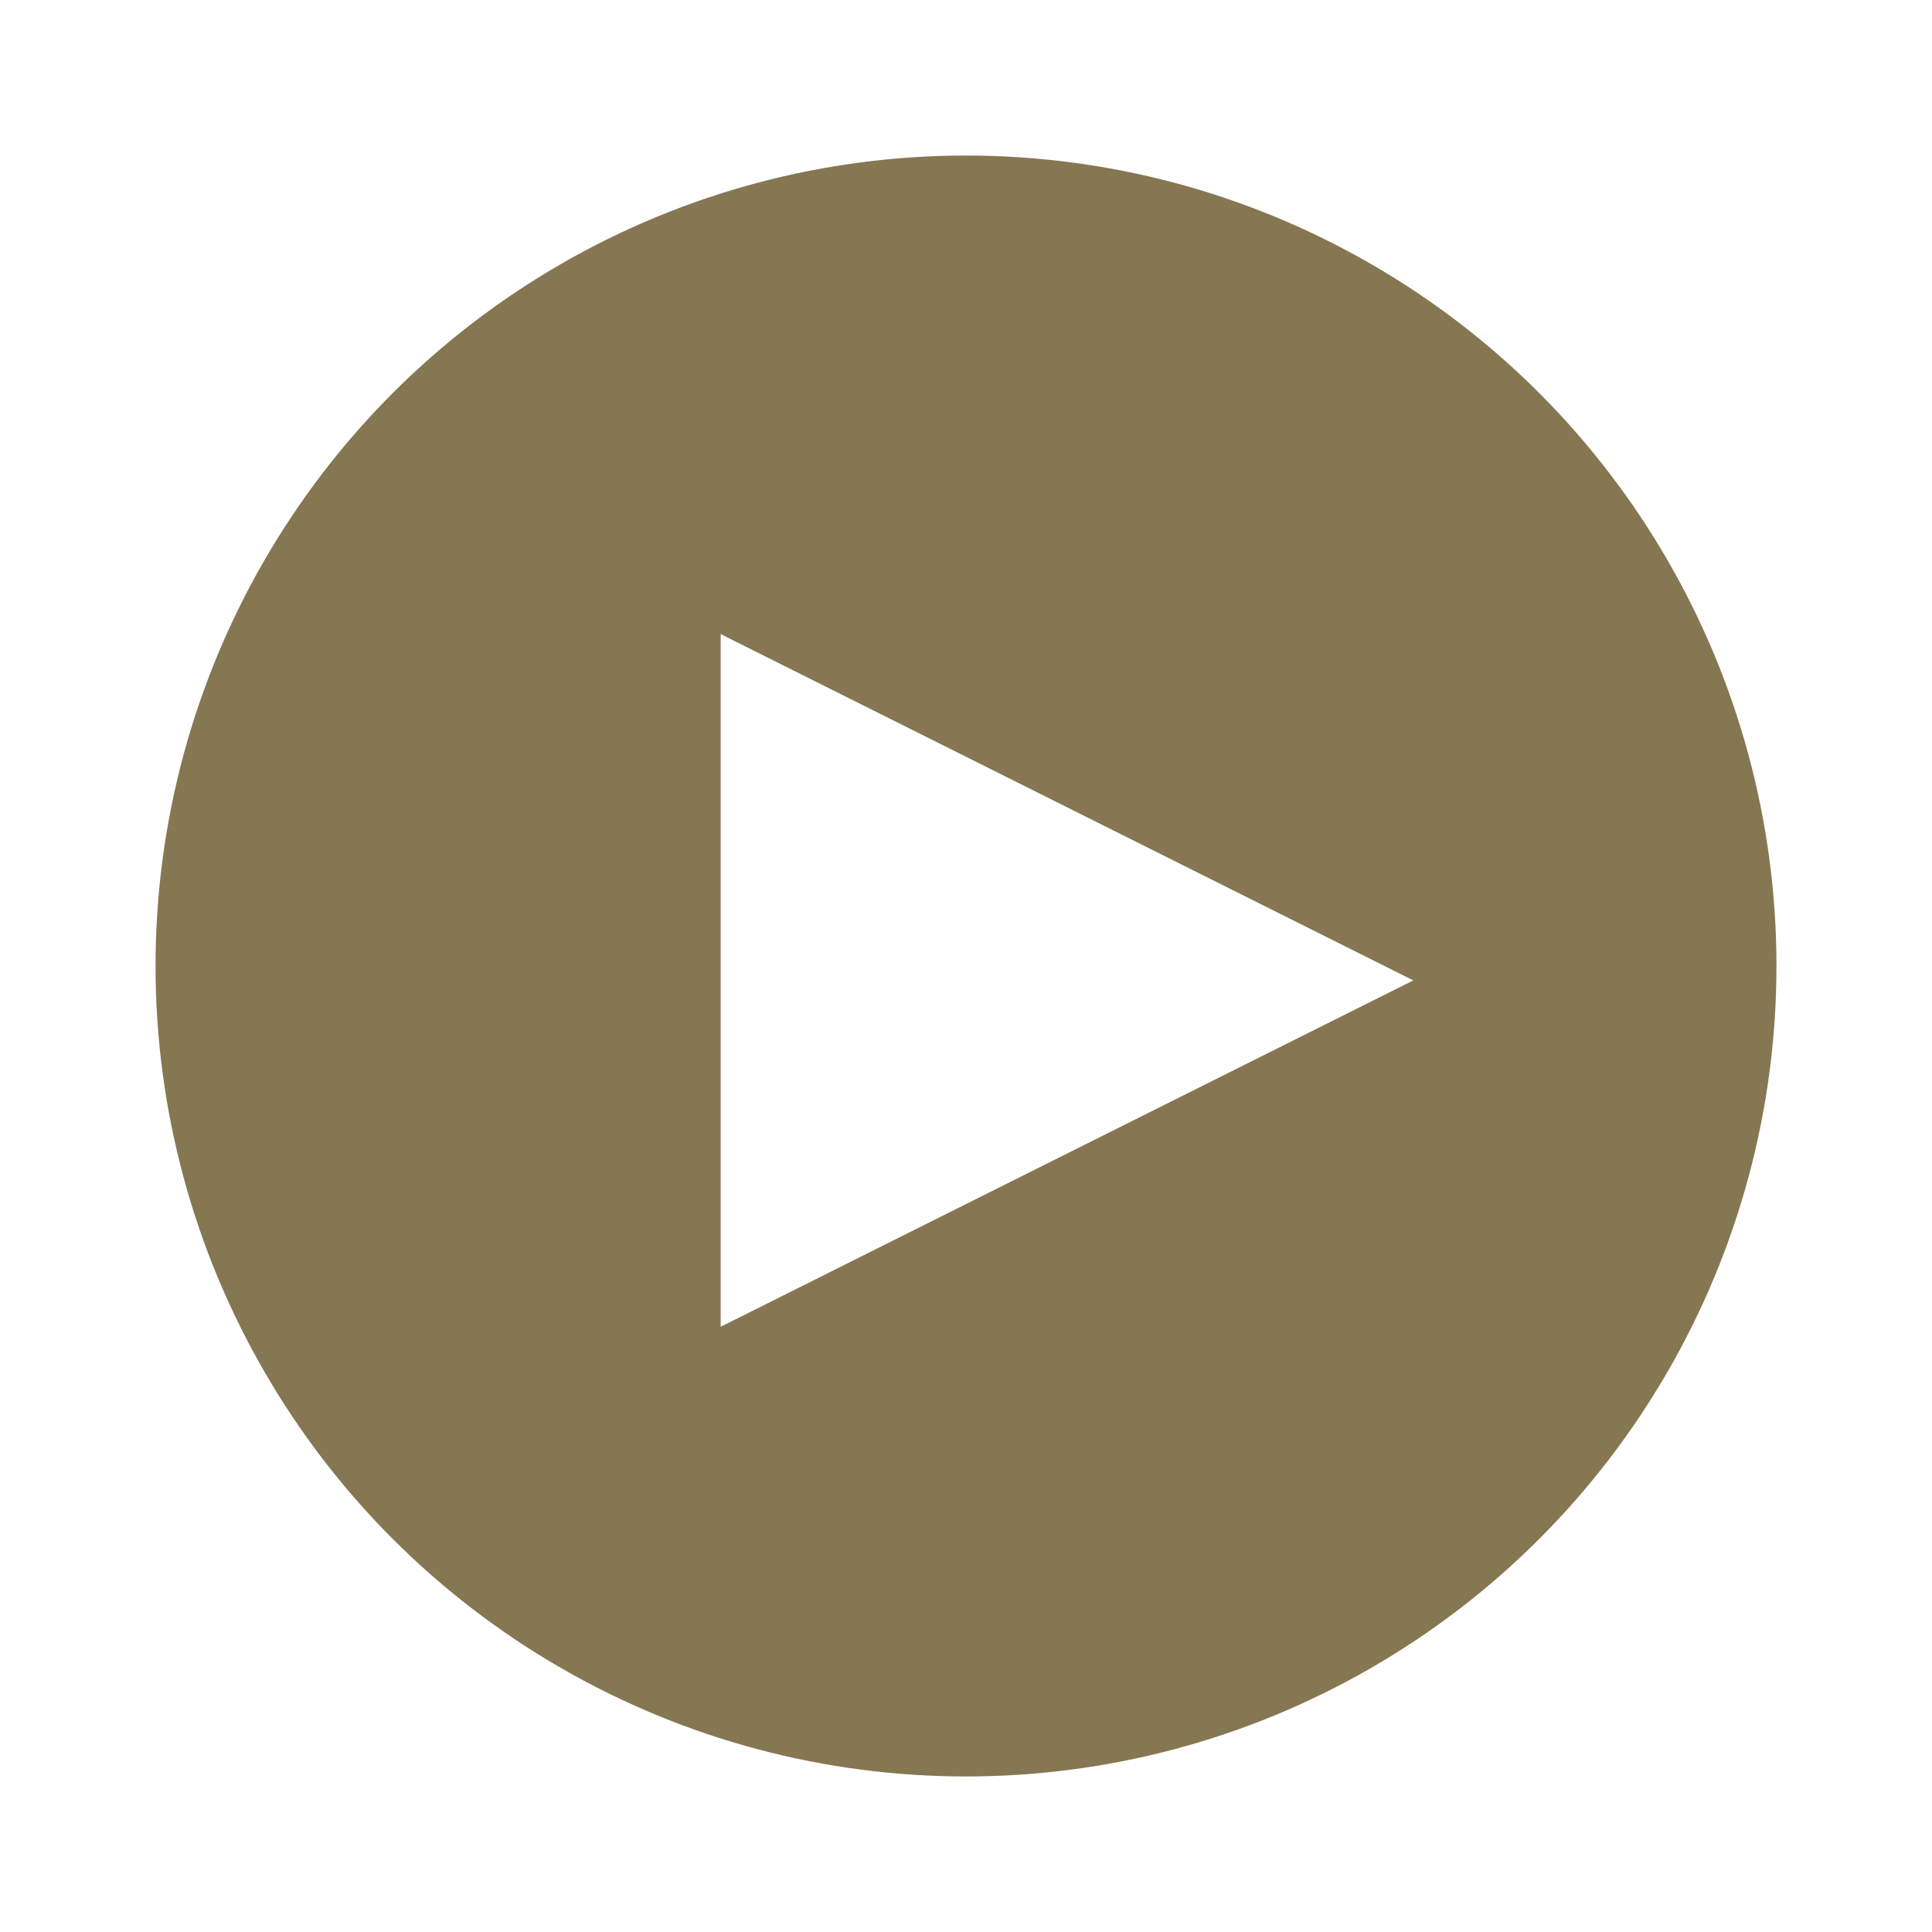 <?xml version="1.0" encoding="UTF-8"?>
<svg width="118px" height="118px" viewBox="0 0 118 118" version="1.1" xmlns="http://www.w3.org/2000/svg" xmlns:xlink="http://www.w3.org/1999/xlink">
    <!-- Generator: Sketch 50.2 (55047) - http://www.bohemiancoding.com/sketch -->
    <title>Play Icon</title>
    <desc>Created with Sketch.</desc>
    <defs>
        <circle id="path-1" cx="52" cy="52" r="52"></circle>
        <filter x="-9.6%" y="-9.6%" width="119.2%" height="119.2%" filterUnits="objectBoundingBox" id="filter-2">
            <feMorphology radius="2.5" operator="dilate" in="SourceAlpha" result="shadowSpreadOuter1"></feMorphology>
            <feOffset dx="0" dy="0" in="shadowSpreadOuter1" result="shadowOffsetOuter1"></feOffset>
            <feGaussianBlur stdDeviation="2.5" in="shadowOffsetOuter1" result="shadowBlurOuter1"></feGaussianBlur>
            <feComposite in="shadowBlurOuter1" in2="SourceAlpha" operator="out" result="shadowBlurOuter1"></feComposite>
            <feColorMatrix values="0 0 0 0 0   0 0 0 0 0   0 0 0 0 0  0 0 0 1 0" type="matrix" in="shadowBlurOuter1"></feColorMatrix>
        </filter>
    </defs>
    <g id="Mockups" stroke="none" stroke-width="1" fill="none" fill-rule="evenodd">
        <g id="Home" transform="translate(-656, -2350)">
            <g id="Video" style="mix-blend-mode: multiply;" transform="translate(341, 2034)">
                <g id="explainer-video" transform="translate(85, 199)">
                    <g id="Play-Icon" transform="translate(237, 124)">
                        <g id="Group-2-Copy">
                            <g id="Oval">
                                <use fill="black" fill-opacity="1" filter="url(#filter-2)" xlink:href="#path-1"></use>
                                <use stroke="#FFFFFF" stroke-width="5" fill-opacity="0.6" fill="#E0C68A" fill-rule="evenodd" xlink:href="#path-1"></use>
                            </g>
                            <polygon id="Triangle" fill="#FFFFFF" points="79.322 52.881 37.017 74.034 37.017 31.729"></polygon>
                        </g>
                    </g>
                </g>
            </g>
        </g>
    </g>
</svg>